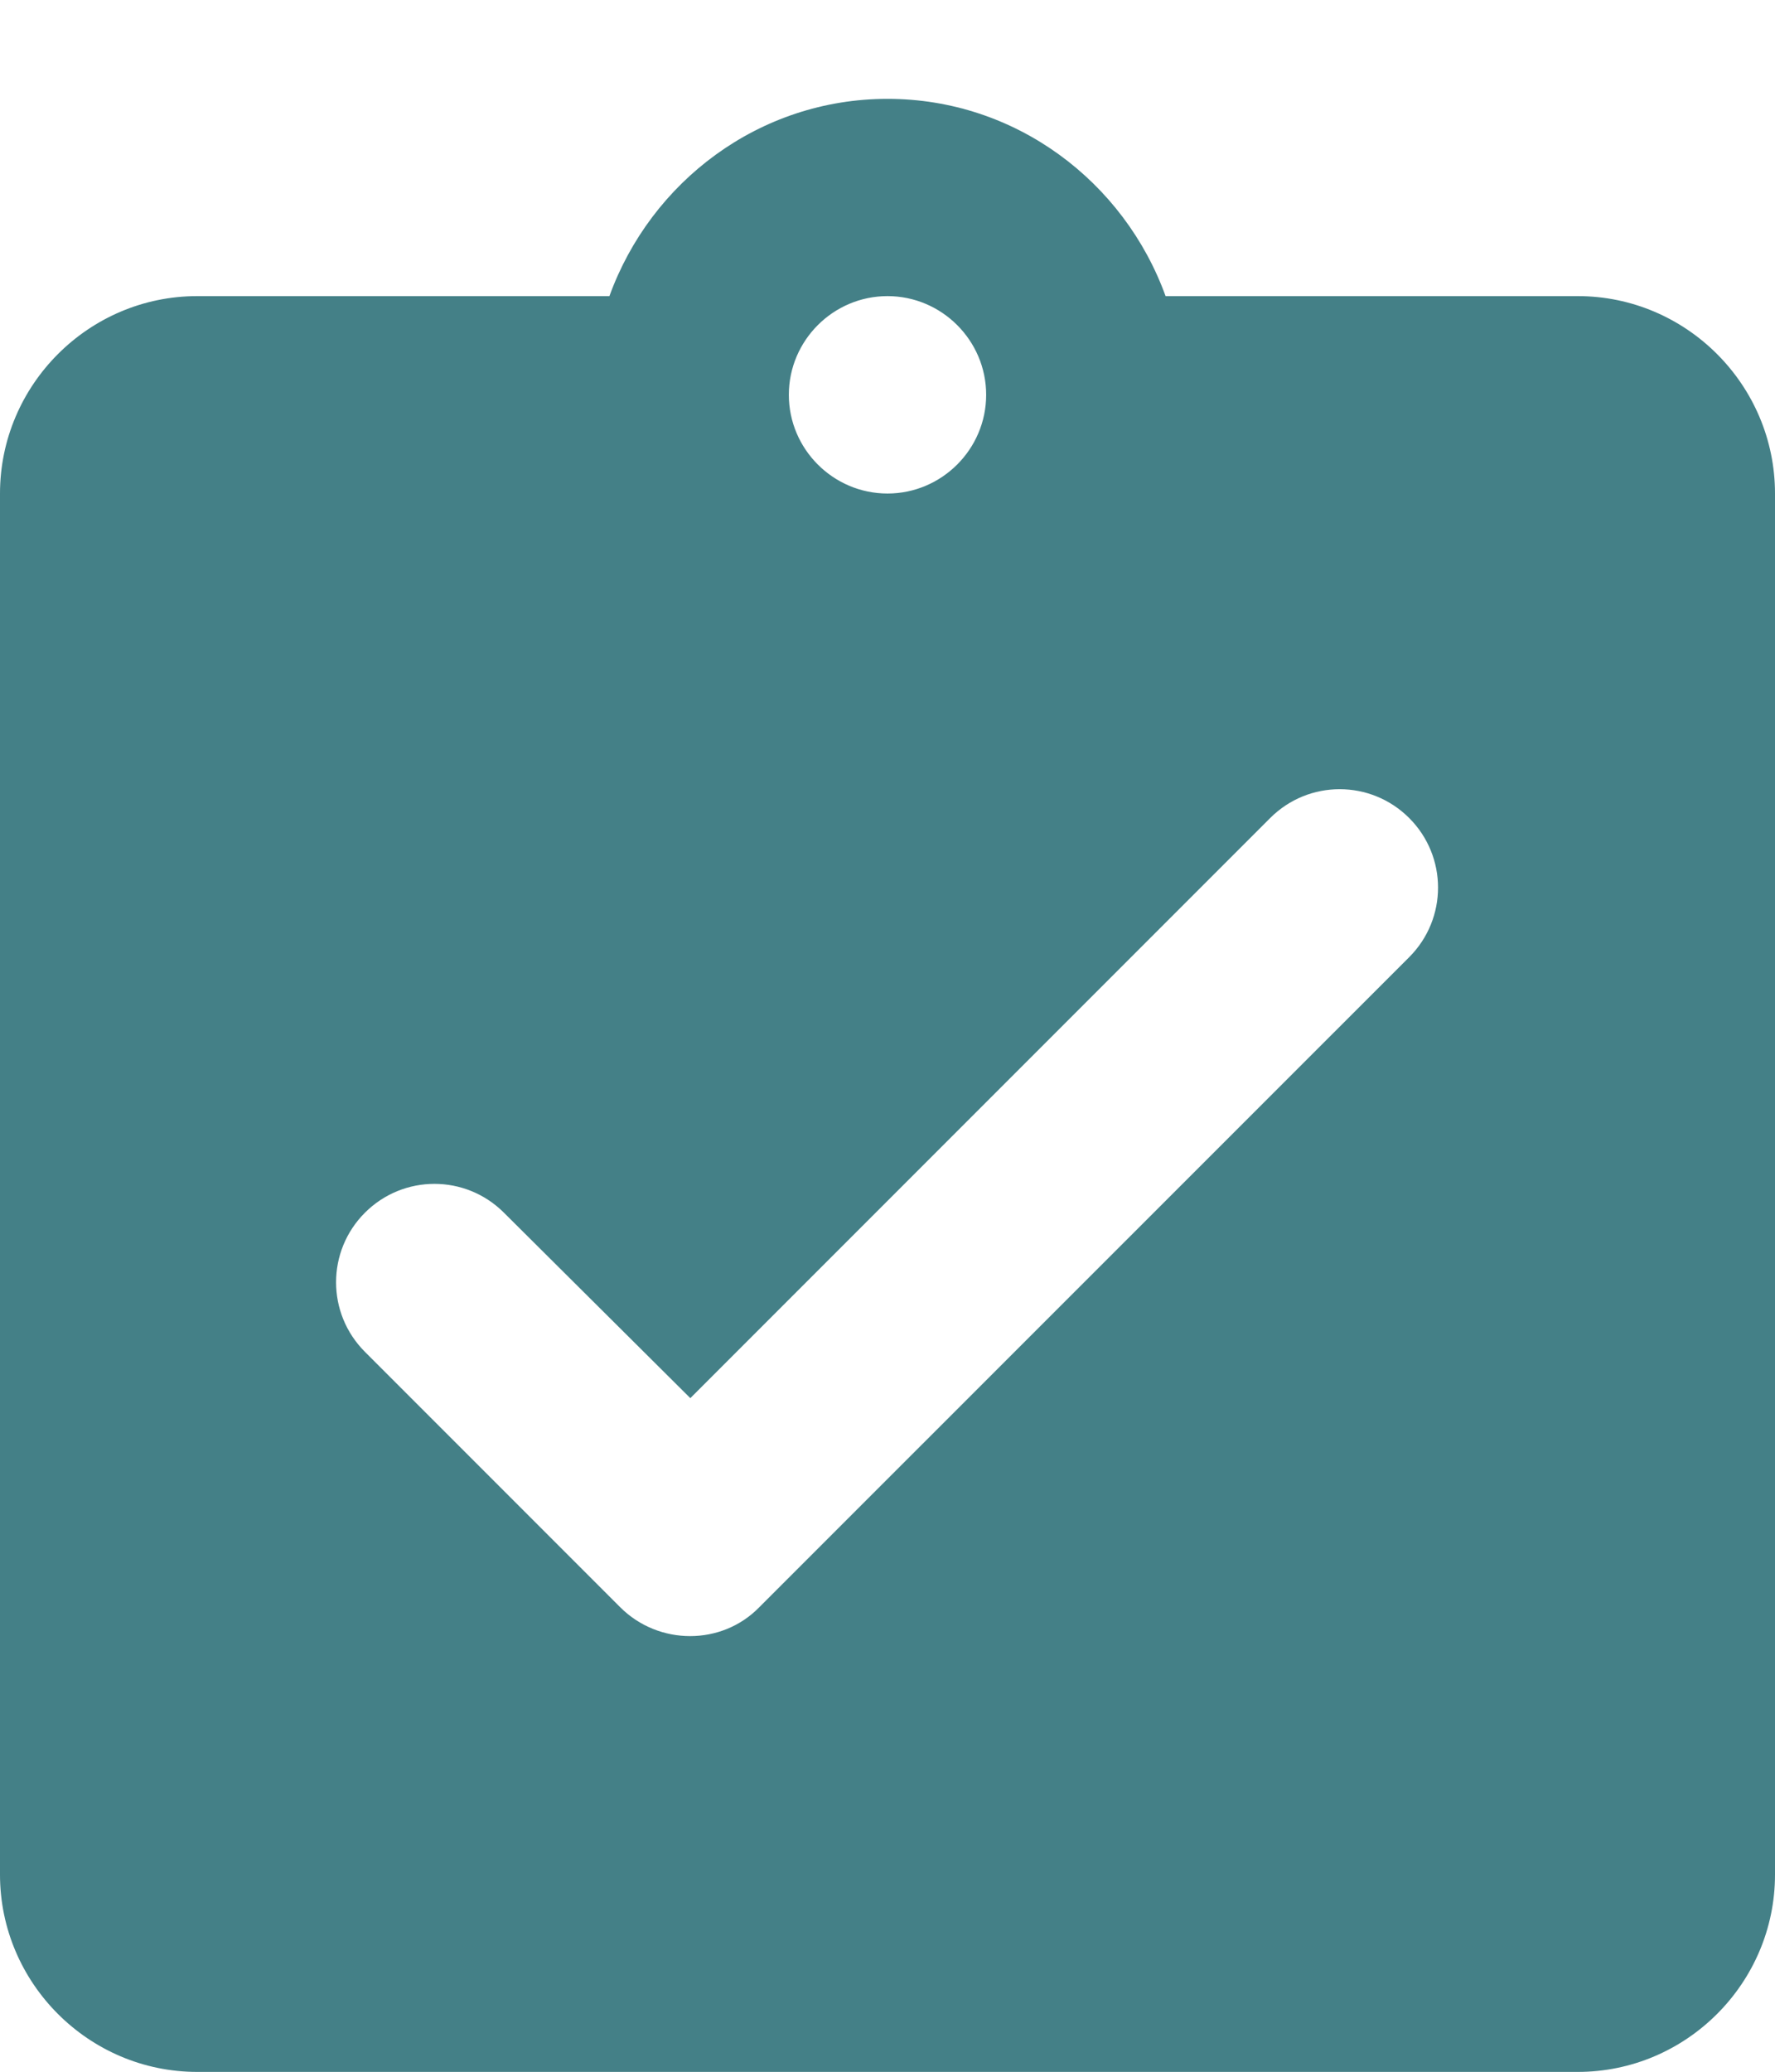 <svg width="12" height="14" viewBox="0 0 12 14" fill="none" xmlns="http://www.w3.org/2000/svg">
<path d="M10.667 2.001H7.88C7.6 1.228 6.867 0.668 6 0.668C5.133 0.668 4.4 1.228 4.12 2.001H1.333C0.6 2.001 0 2.601 0 3.335V12.668C0 13.401 0.6 14.001 1.333 14.001H10.667C11.4 14.001 12 13.401 12 12.668V3.335C12 2.601 11.4 2.001 10.667 2.001ZM6 2.001C6.367 2.001 6.667 2.301 6.667 2.668C6.667 3.035 6.367 3.335 6 3.335C5.633 3.335 5.333 3.035 5.333 2.668C5.333 2.301 5.633 2.001 6 2.001ZM4.193 10.861L2.467 9.135C2.207 8.875 2.207 8.455 2.467 8.195C2.727 7.935 3.147 7.935 3.407 8.195L4.667 9.448L8.587 5.528C8.847 5.268 9.267 5.268 9.527 5.528C9.787 5.788 9.787 6.208 9.527 6.468L5.133 10.861C4.88 11.121 4.453 11.121 4.193 10.861Z" fill="#448087"/>
</svg>
